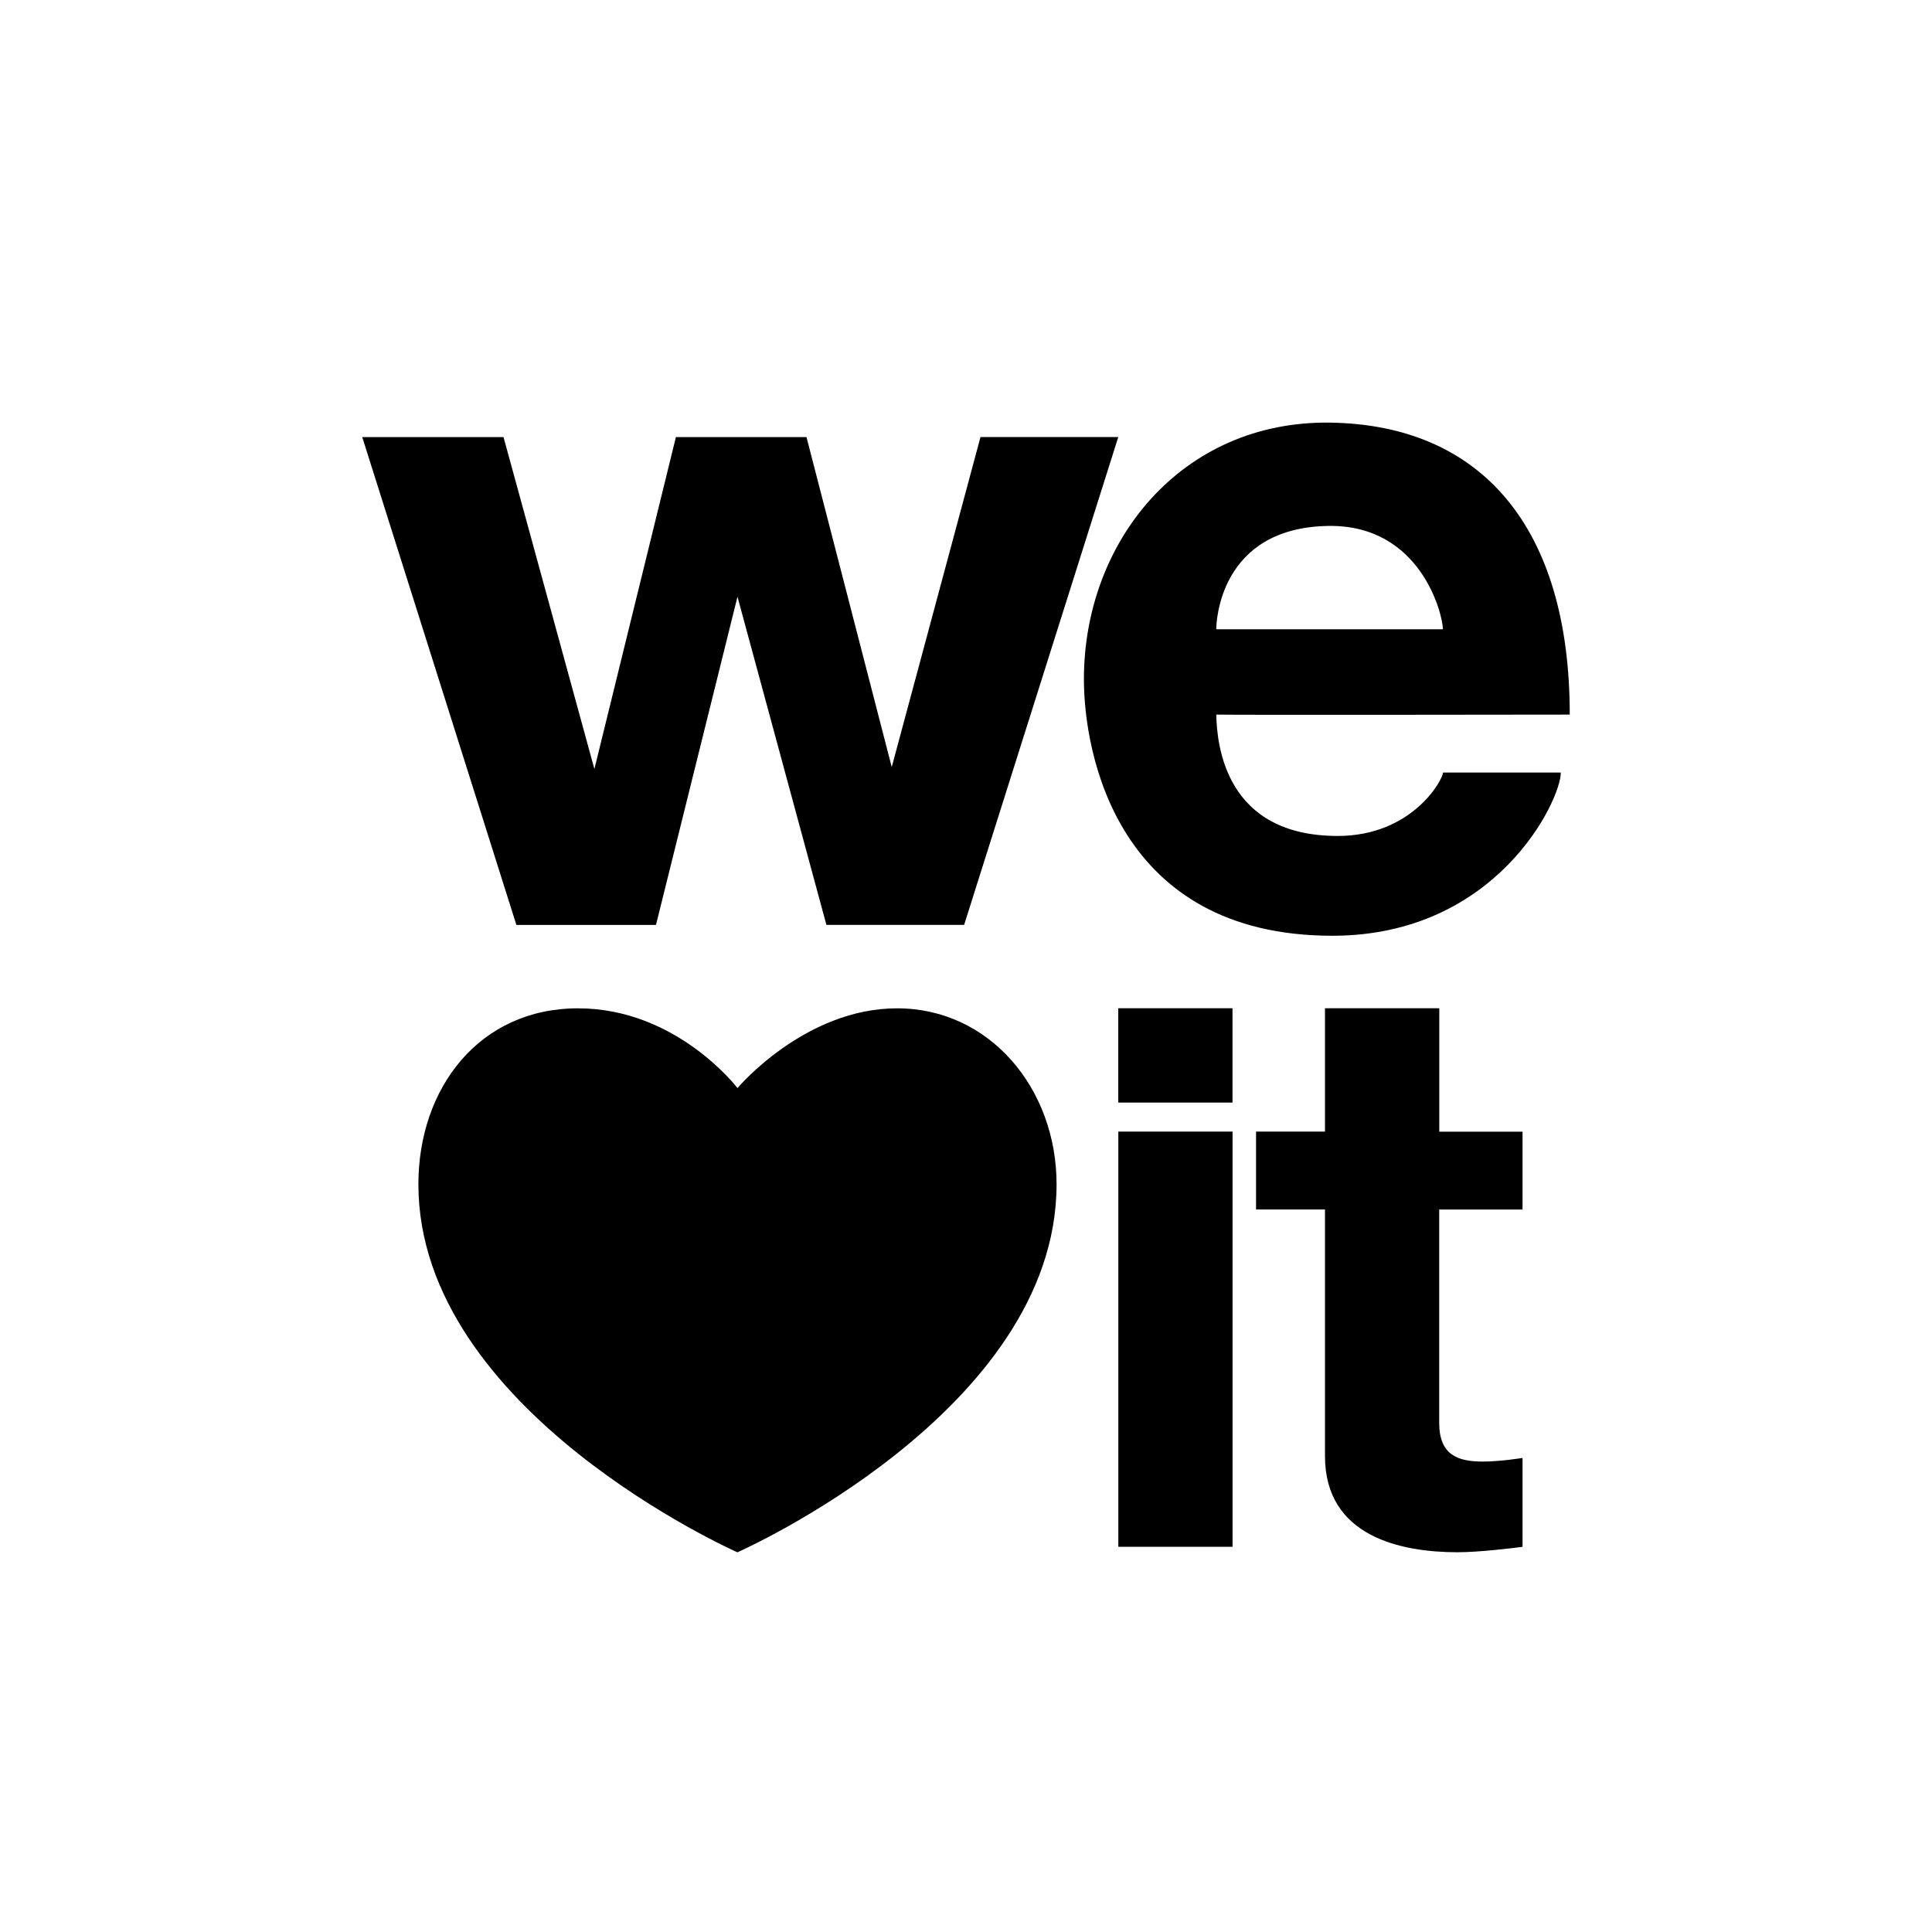 <svg width="32" height="32" xmlns="http://www.w3.org/2000/svg"><path d="M18.523 18.743v6.877h1.892v-6.877h-1.892zm5.316 0V16.7h-1.893v2.043h-1.142v1.29h1.142v4.085c0 1.34 1.272 1.592 2.192 1.592.358 0 .92-.068 1.08-.09v-1.472s-.363.06-.66.06c-.41 0-.717-.108-.72-.63v-3.544h1.38v-1.29h-1.38zm-3.425-.48V16.7h-1.892v1.562h1.892zm-8.2-.24s1.11-1.322 2.644-1.322c1.532 0 2.642 1.326 2.642 2.914 0 3.764-5.286 6.096-5.286 6.096S6.93 23.378 6.93 19.614c0-1.588 1.005-2.913 2.644-2.913 1.638 0 2.642 1.322 2.642 1.322zm3.755-2.704l2.553-8.08H16.24l-1.47 5.466-1.412-5.465h-2.163l-1.35 5.497L8.34 7.24H6l2.553 8.08h2.312l1.35-5.436 1.473 5.435h2.282zM26 11.835C26 8.732 24.536 7.04 22.038 7c-2.473-.038-4.092 1.978-4.085 4.265.004 1.21.546 4.234 4.115 4.234 2.724 0 3.784-2.246 3.784-2.703H23.9c0 .12-.51 1.05-1.743 1.05-1.856 0-2-1.493-2.012-2.01.335.008 5.856 0 5.856 0zm-2.1-1.412h-3.755c0-.107.046-1.687 1.862-1.712 1.53-.02 1.892 1.472 1.892 1.712z" fill-rule="evenodd"/></svg>